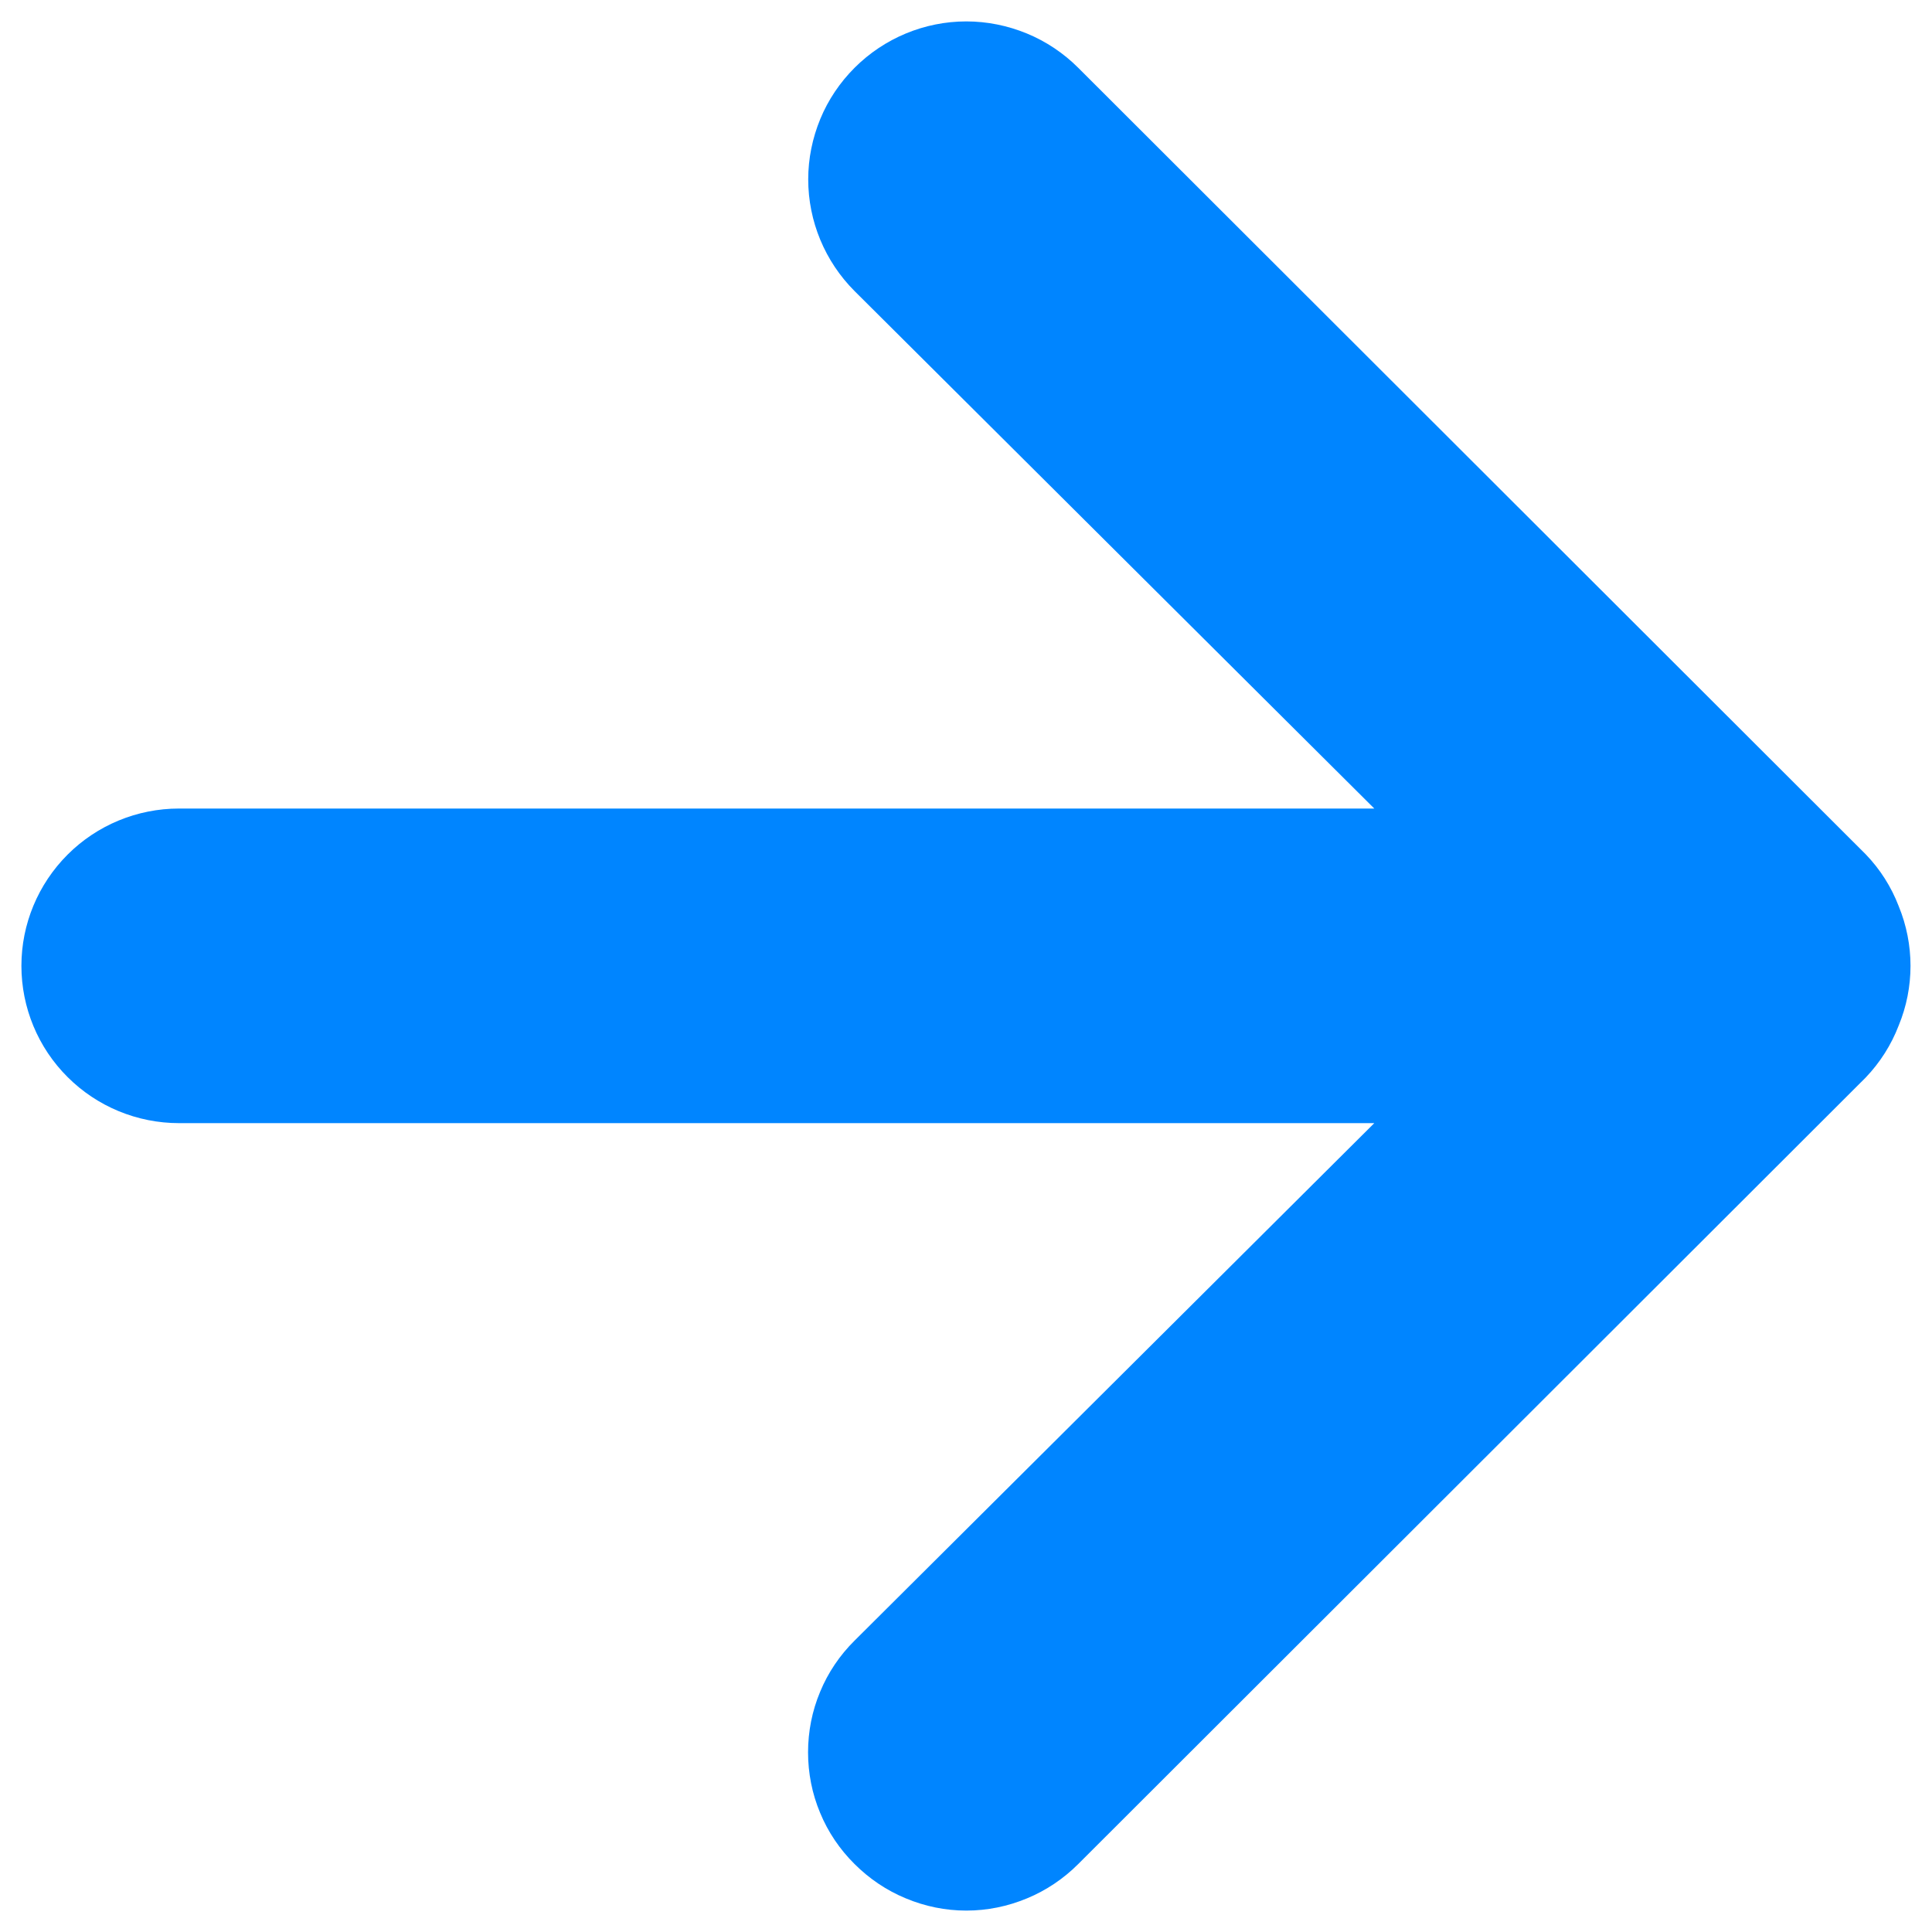 <svg width="12" height="12" viewBox="0 0 12 12" fill="none" xmlns="http://www.w3.org/2000/svg">
<path d="M11.793 5.628C11.747 5.508 11.677 5.398 11.588 5.306L6.697 0.421C6.606 0.33 6.497 0.257 6.378 0.208C6.259 0.159 6.131 0.133 6.002 0.133C5.742 0.133 5.492 0.237 5.308 0.421C5.217 0.512 5.144 0.62 5.095 0.739C5.046 0.858 5.02 0.985 5.02 1.114C5.02 1.374 5.124 1.624 5.308 1.808L8.536 5.022H1.112C0.852 5.022 0.603 5.125 0.42 5.308C0.236 5.492 0.133 5.74 0.133 5.999C0.133 6.258 0.236 6.507 0.42 6.69C0.603 6.873 0.852 6.976 1.112 6.976H8.536L5.308 10.19C5.216 10.281 5.143 10.389 5.094 10.508C5.044 10.627 5.019 10.755 5.019 10.884C5.019 11.013 5.044 11.141 5.094 11.26C5.143 11.379 5.216 11.487 5.308 11.578C5.399 11.669 5.507 11.742 5.626 11.791C5.745 11.841 5.873 11.867 6.002 11.867C6.132 11.867 6.259 11.841 6.379 11.791C6.498 11.742 6.606 11.669 6.697 11.578L11.588 6.693C11.677 6.6 11.747 6.49 11.793 6.37C11.891 6.133 11.891 5.866 11.793 5.628Z" fill="#0085FF"/>
</svg>
